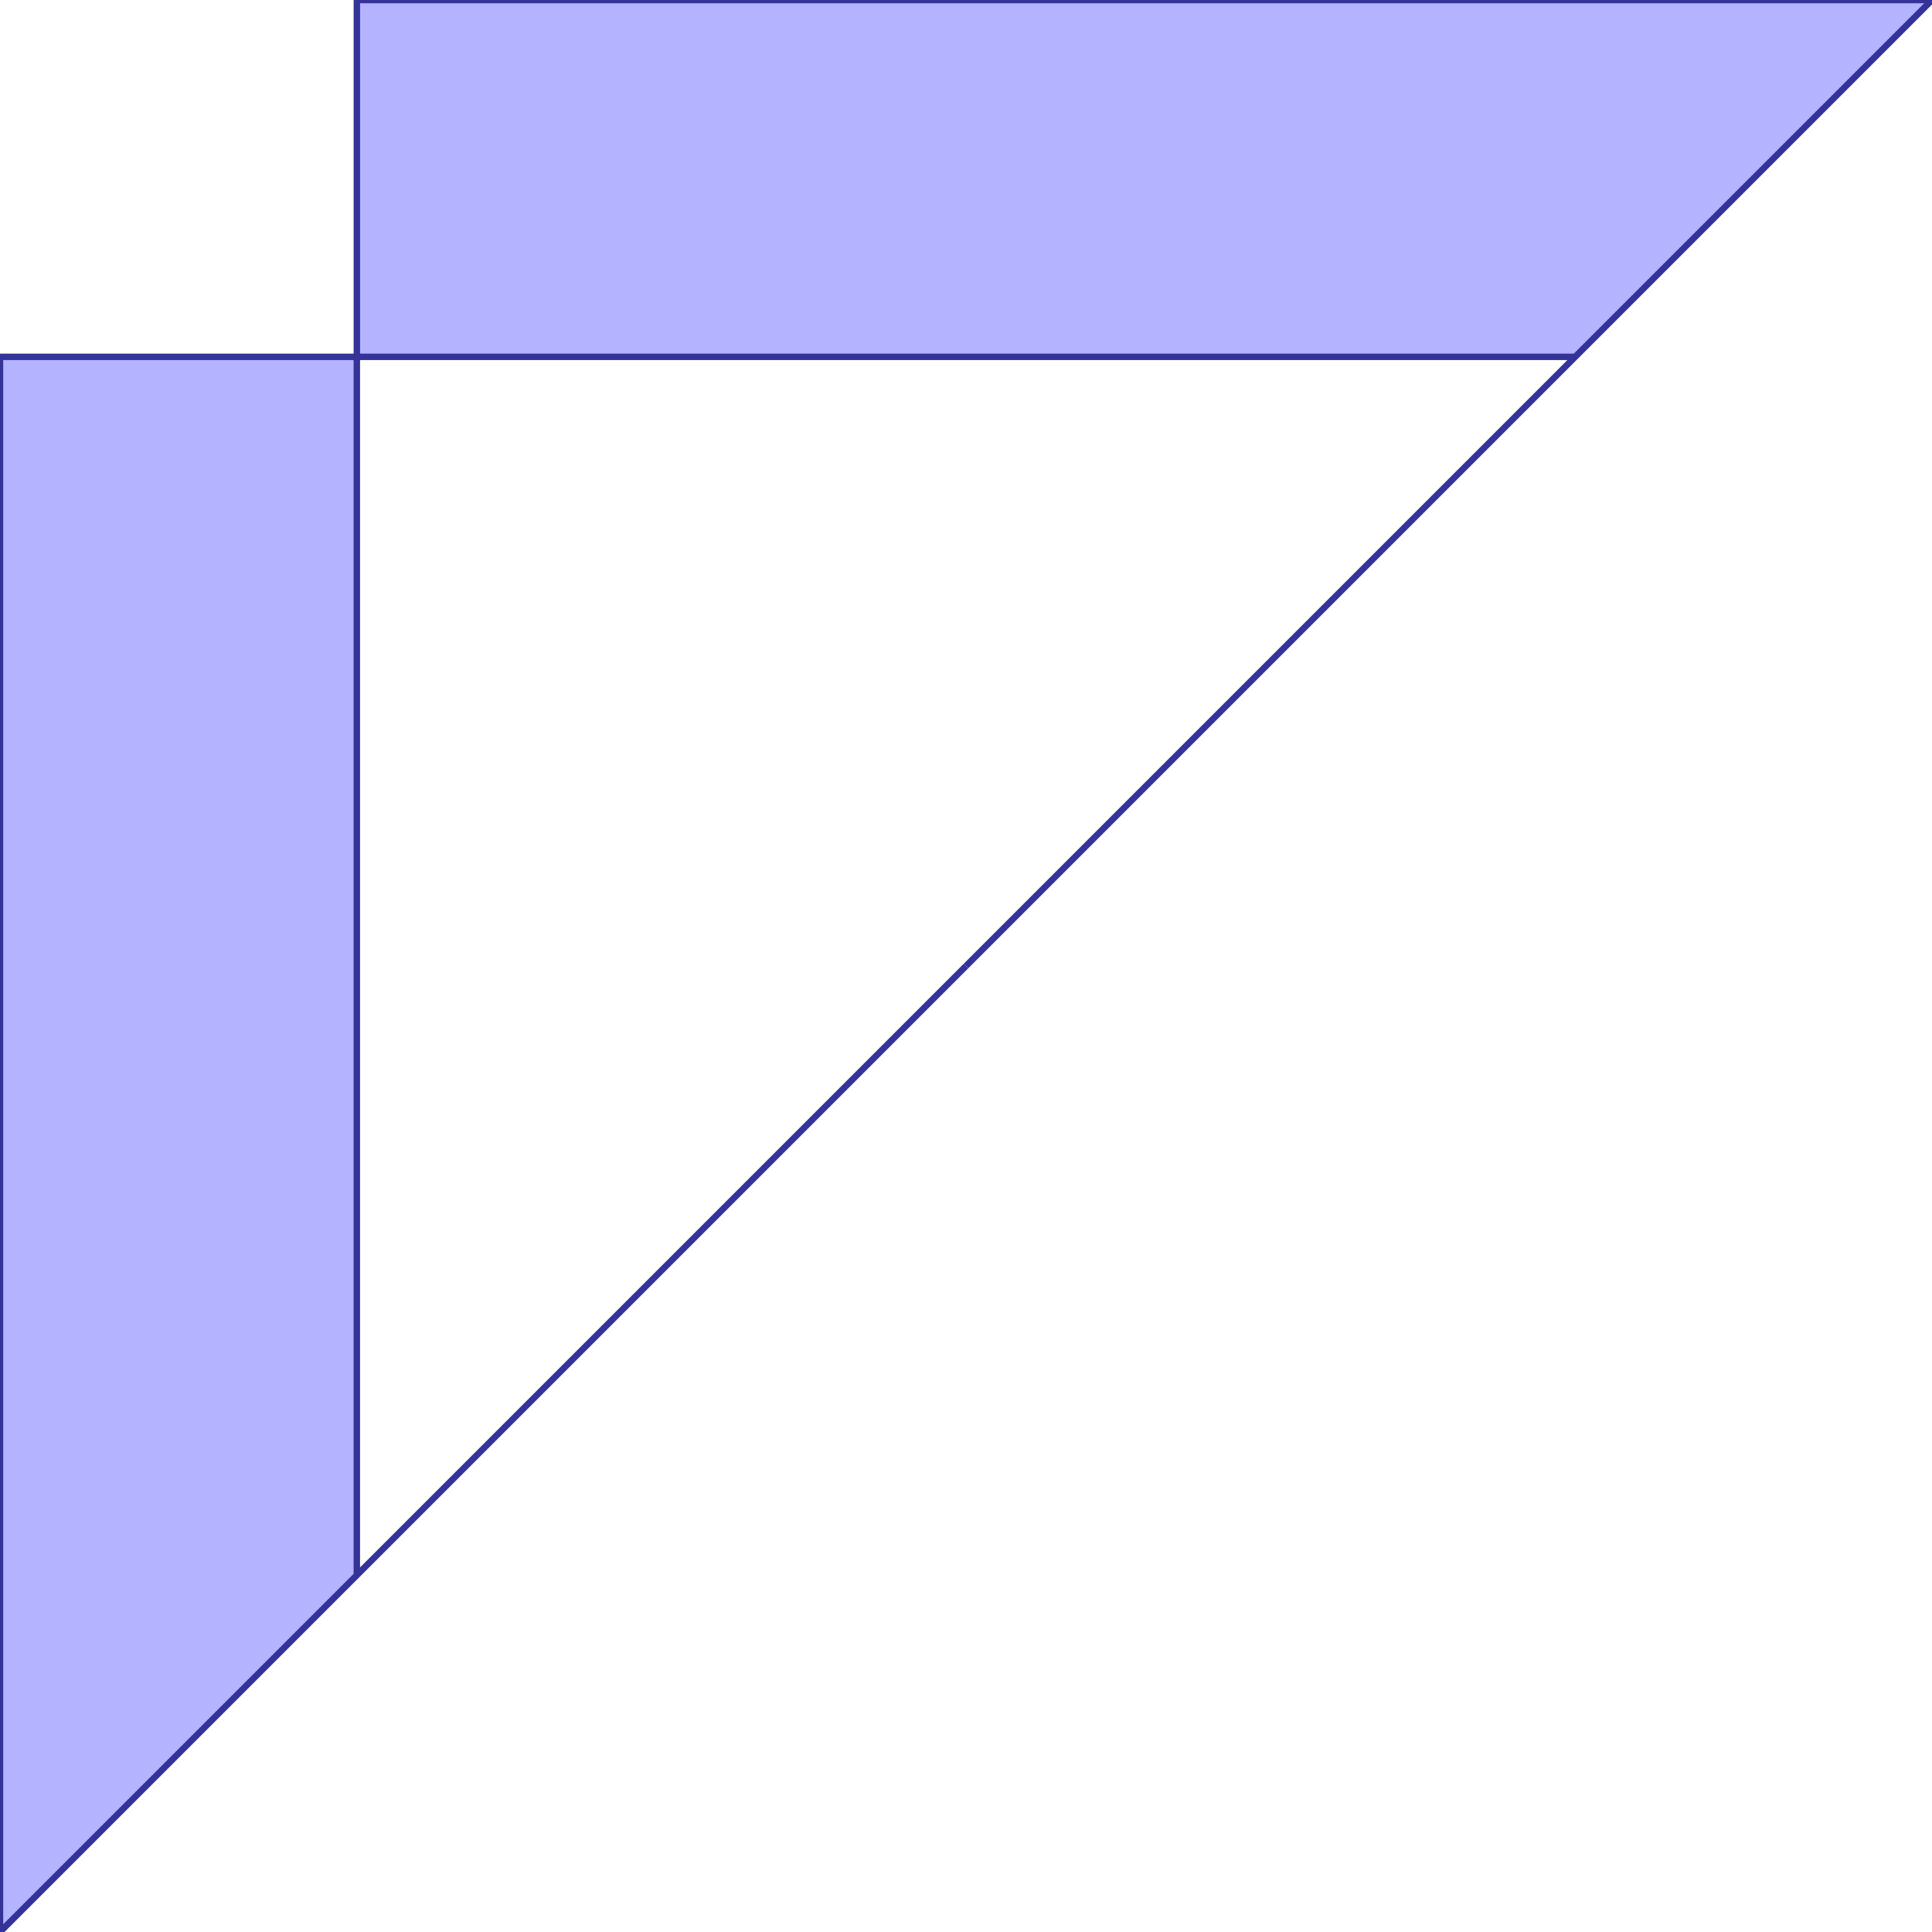 <?xml version="1.0" standalone="no"?>
<!DOCTYPE svg PUBLIC "-//W3C//DTD SVG 1.1//EN"
"http://www.w3.org/Graphics/SVG/1.1/DTD/svg11.dtd">
<svg viewBox="0 0 300 300" version="1.1"
xmlns="http://www.w3.org/2000/svg"
xmlns:xlink="http://www.w3.org/1999/xlink">
<g fill-rule="evenodd"><path d="M 150,150 L 94.59,205.41 L 1.42109e-14,300 L 1.42109e-14,166.229 L 1.42109e-14,110.819 L 1.42109e-14,55.41 L 55.41,55.41 L 55.41,110.819 L 55.41,244.59 L 150,150 z " style="fill-opacity:0.3;fill:rgb(0,0,255);stroke:rgb(51,51,153);stroke-width:1"/></g>
<g fill-rule="evenodd"><path d="M 150,150 L 244.59,55.41 L 55.41,55.41 L 55.41,2.84217e-14 L 110.819,2.84217e-14 L 166.229,2.84217e-14 L 300,2.84217e-14 L 150,150 z " style="fill-opacity:0.3;fill:rgb(0,0,255);stroke:rgb(51,51,153);stroke-width:1"/></g>
</svg>
